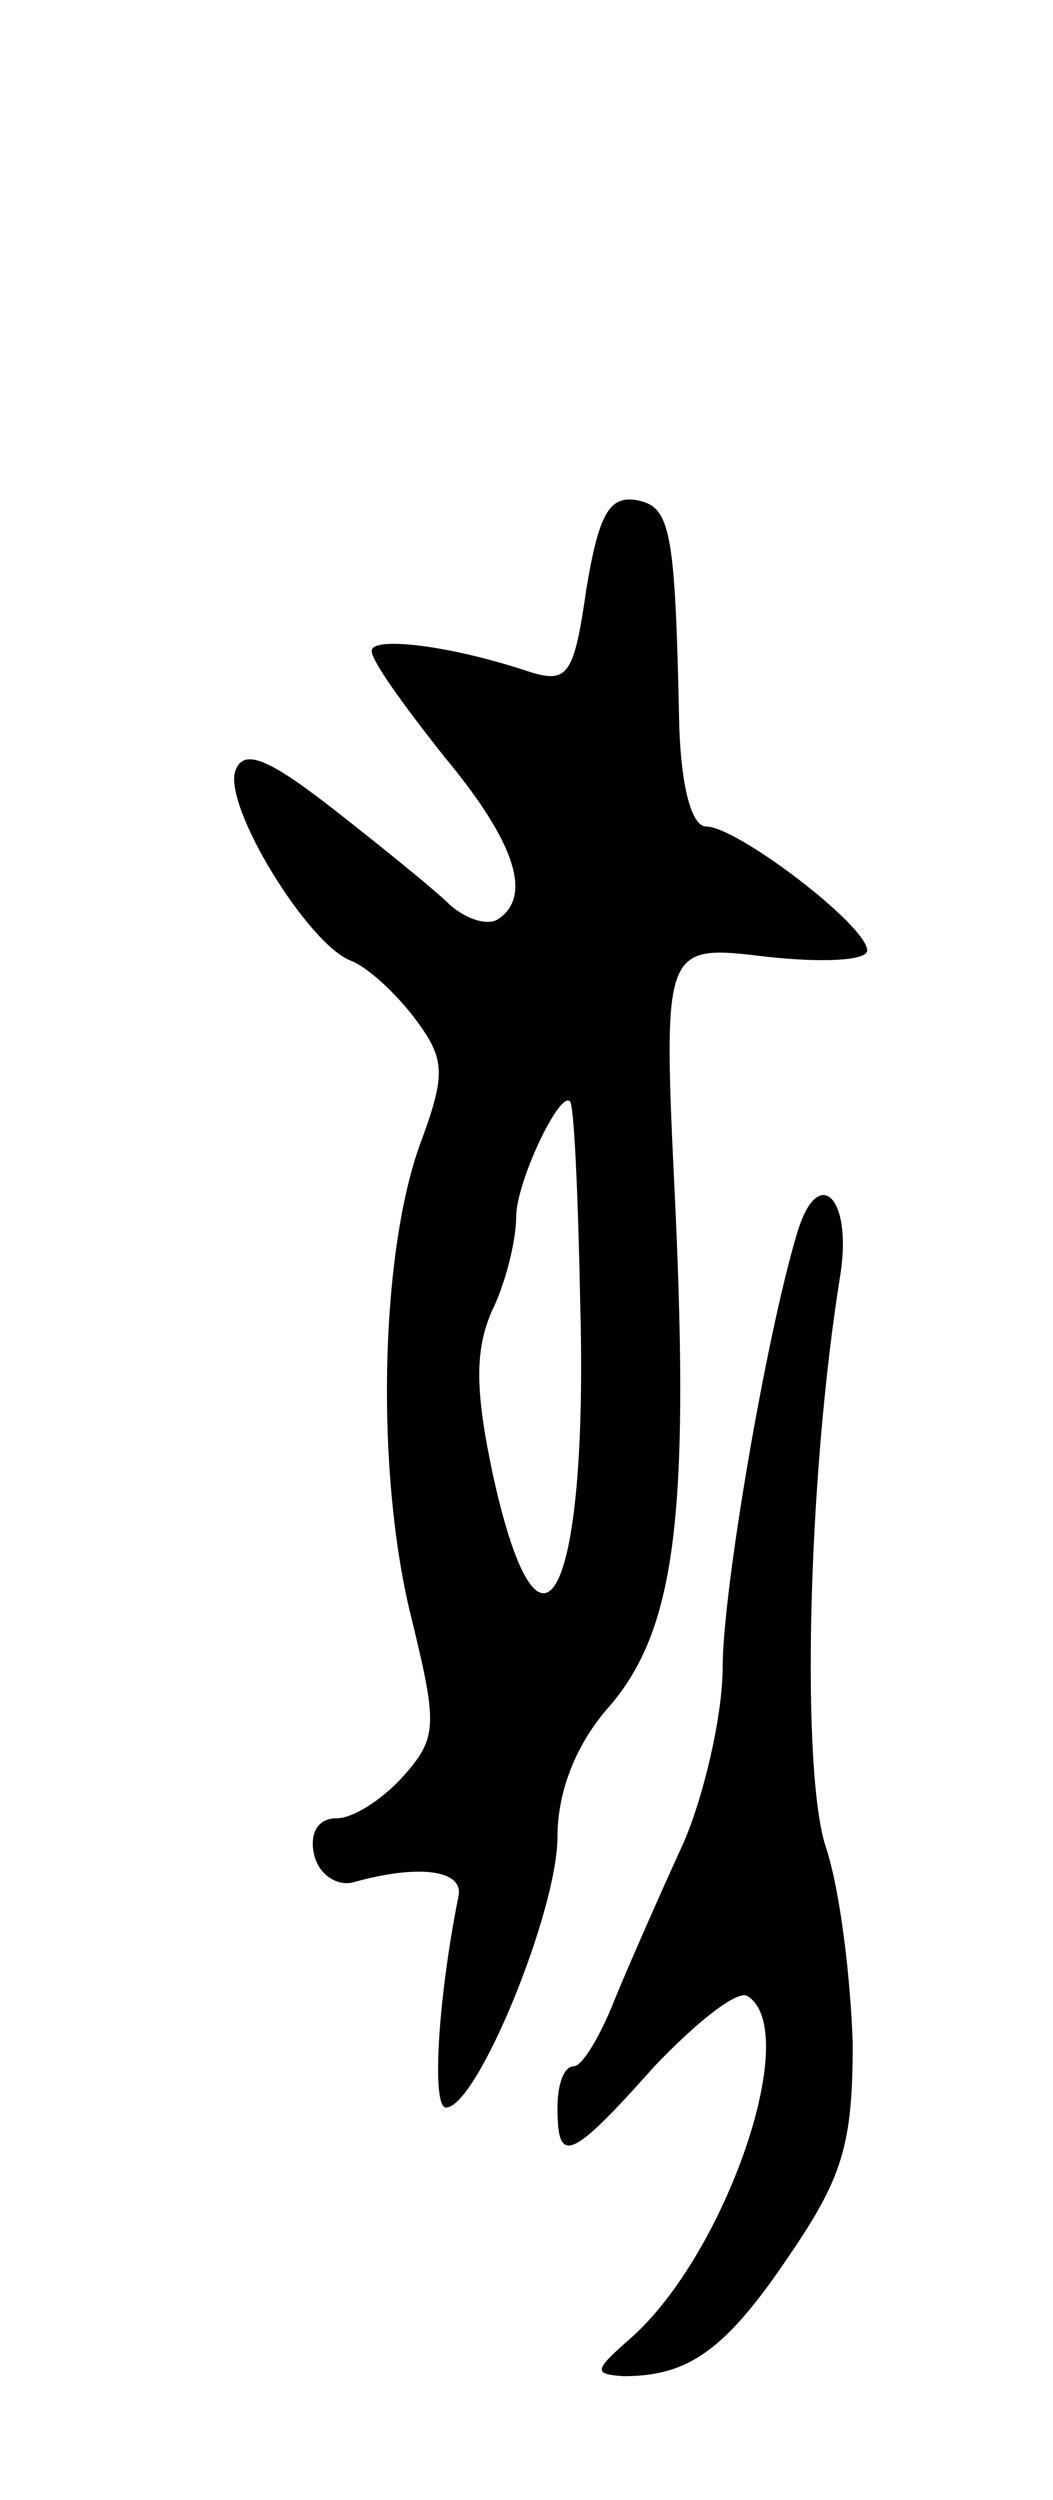 <svg version="1.0" xmlns="http://www.w3.org/2000/svg"
 width="51pt" height="121pt" viewBox="0 0 51 121"
 preserveAspectRatio="xMidYMid meet">
<g transform="translate(0,121) scale(0.1,-0.1)"
fill="#000000" stroke="none">
<path d="M284 925 c-6 -42 -9 -46 -28 -40 -39 13 -76 17 -76 10 0 -5 16 -27
35 -51 35 -42 43 -68 26 -79 -5 -3 -15 0 -23 7 -7 7 -33 28 -56 46 -32 25 -44
30 -48 19 -6 -17 35 -84 56 -92 8 -3 22 -16 31 -28 15 -20 15 -27 2 -62 -19
-54 -21 -158 -4 -227 13 -53 13 -59 -4 -78 -10 -11 -24 -20 -32 -20 -9 0 -13
-7 -11 -17 2 -10 11 -16 19 -14 32 9 54 6 51 -7 -10 -50 -13 -102 -6 -102 15
0 54 95 54 131 0 22 9 45 25 63 32 37 39 92 32 244 -6 125 -6 125 44 119 27
-3 49 -2 49 3 0 12 -63 60 -78 60 -7 0 -12 19 -13 48 -2 96 -4 107 -21 110
-13 2 -18 -7 -24 -43z m-3 -345 c4 -143 -19 -188 -42 -85 -9 42 -9 61 -1 80 7
14 12 35 12 46 0 17 21 61 26 56 2 -1 4 -45 5 -97z"/>
<path d="M386 613 c-15 -50 -36 -173 -36 -210 0 -23 -9 -62 -19 -85 -11 -24
-26 -58 -33 -75 -7 -18 -16 -33 -20 -33 -5 0 -8 -9 -8 -20 0 -28 6 -26 47 20
20 21 40 37 45 34 27 -17 -11 -126 -57 -166 -17 -15 -18 -17 -3 -18 31 0 49
12 80 58 26 38 31 54 31 103 -1 31 -6 74 -13 95 -12 36 -9 178 7 277 6 38 -11
54 -21 20z"/>
</g>
</svg>
